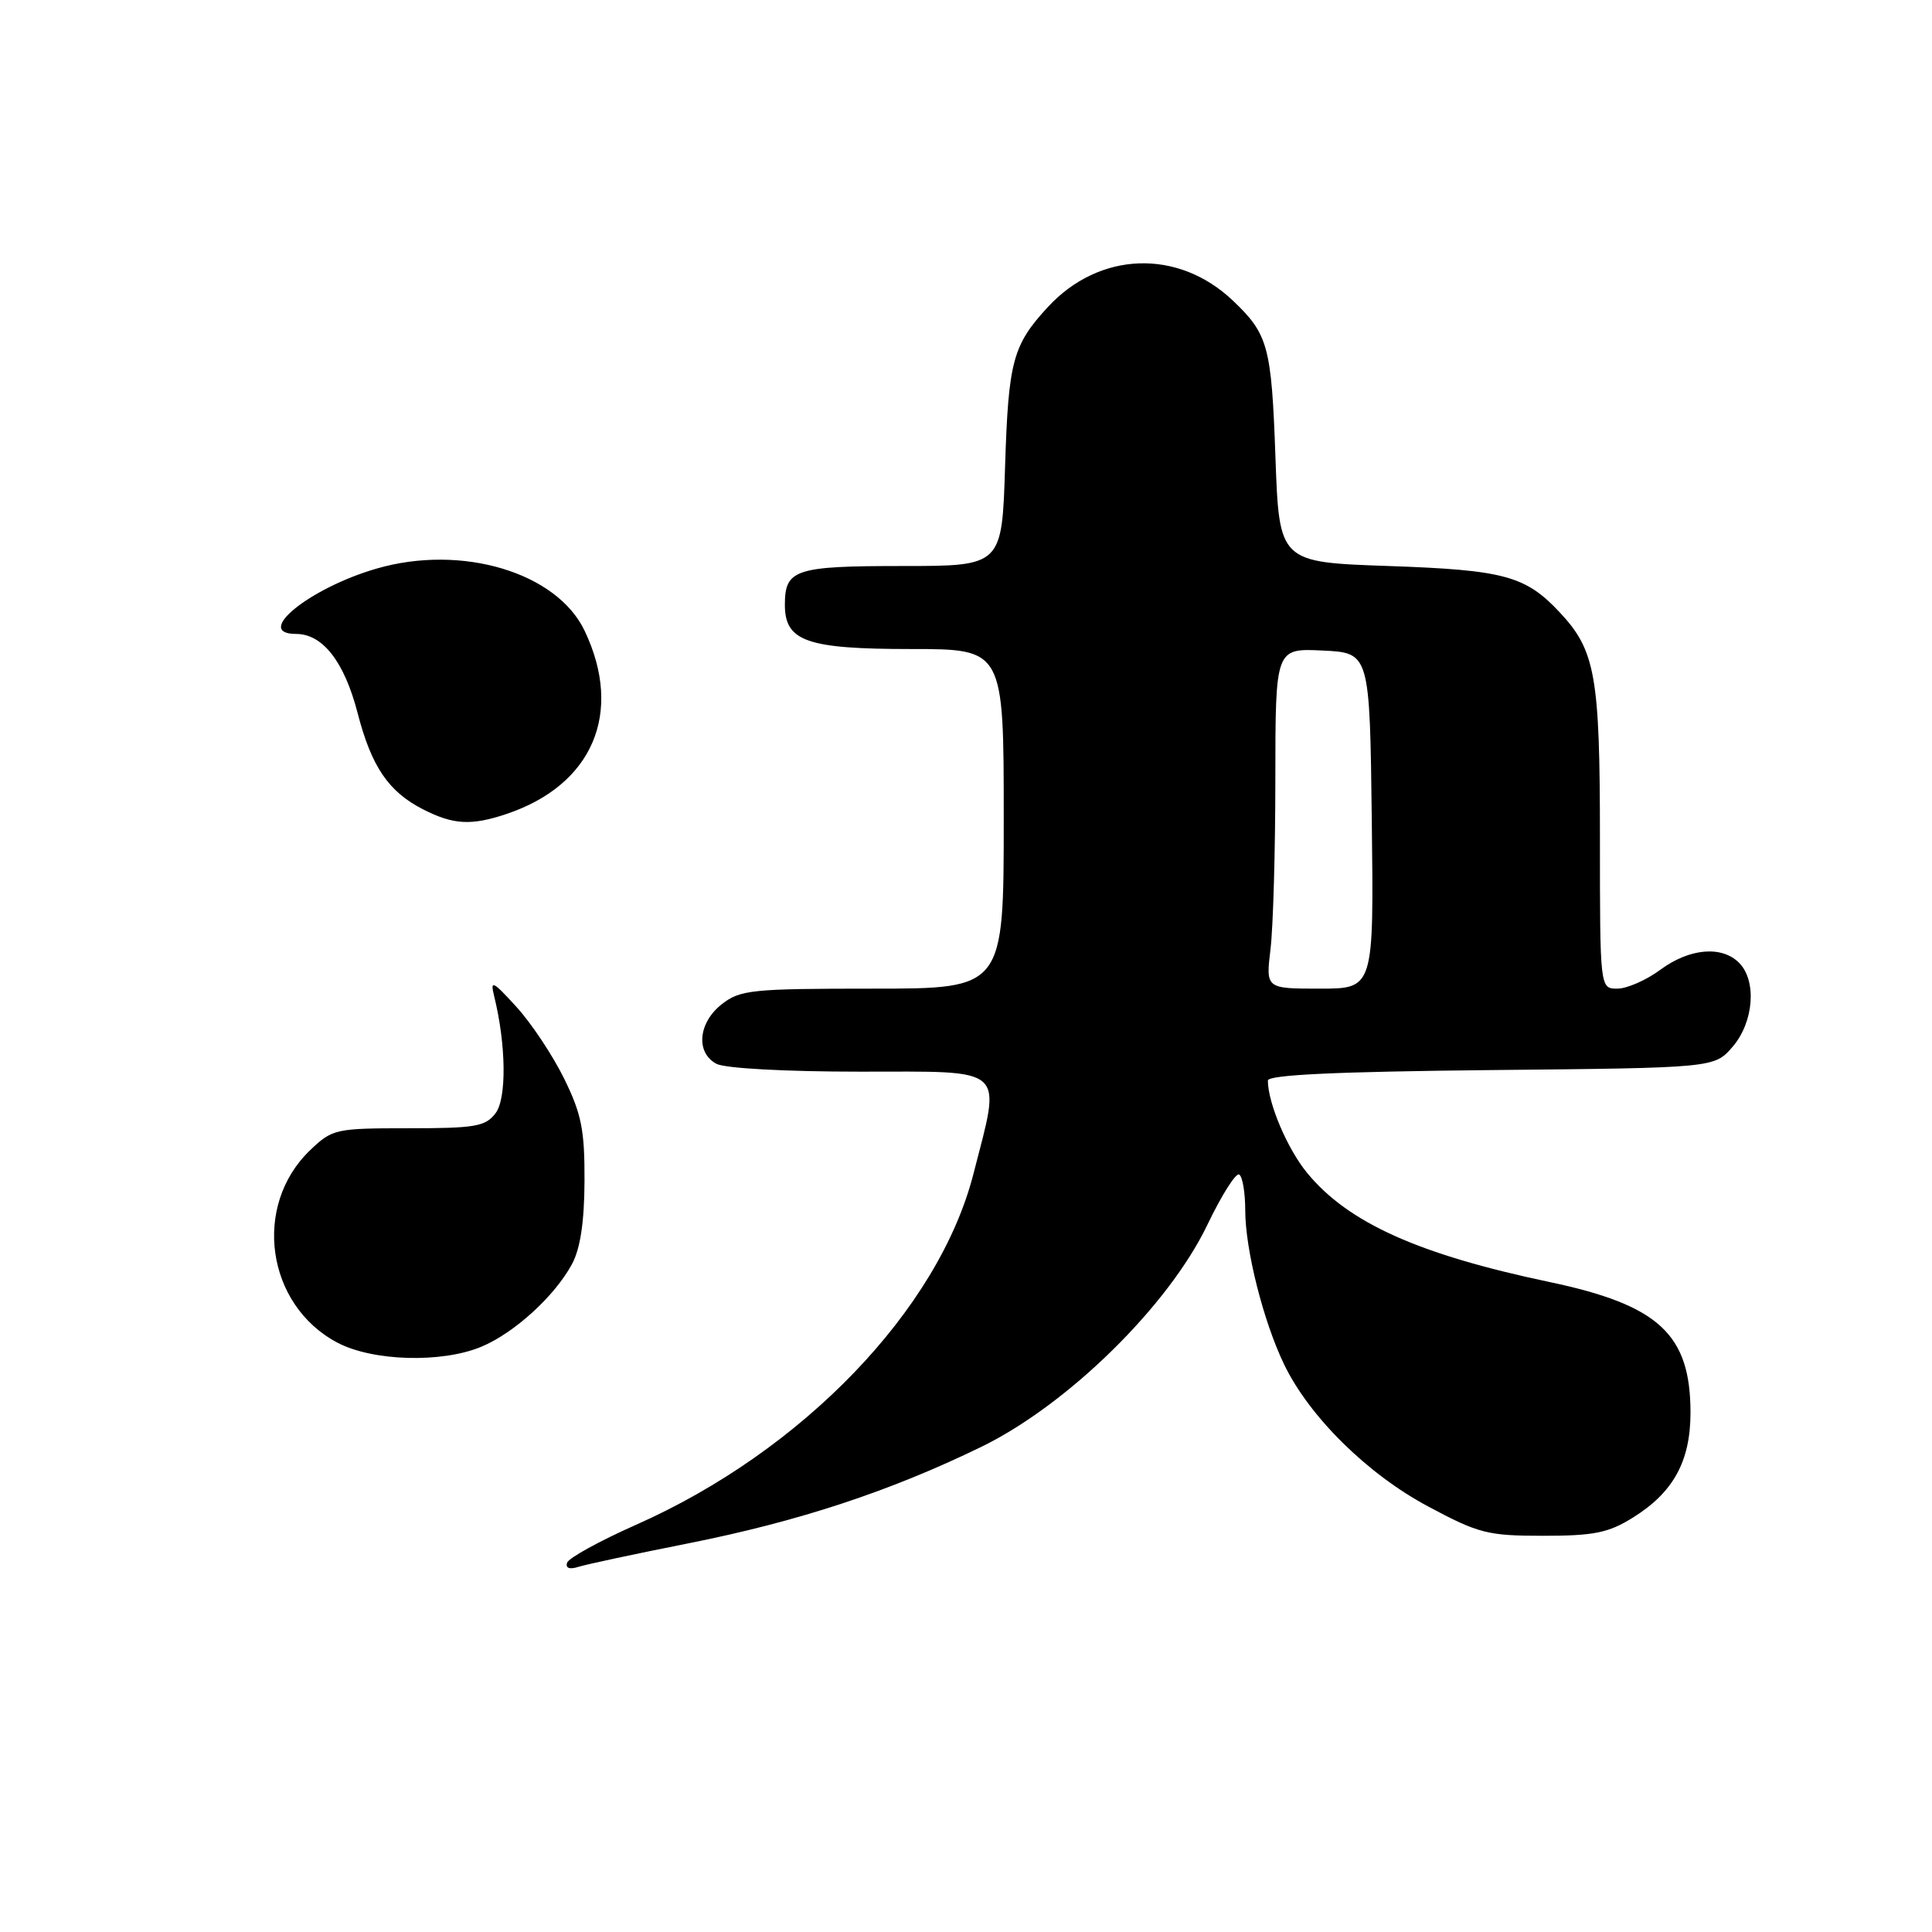 <?xml version="1.0" encoding="UTF-8" standalone="no"?>
<!DOCTYPE svg PUBLIC "-//W3C//DTD SVG 1.1//EN" "http://www.w3.org/Graphics/SVG/1.1/DTD/svg11.dtd" >
<svg xmlns="http://www.w3.org/2000/svg" xmlns:xlink="http://www.w3.org/1999/xlink" version="1.1" viewBox="0 0 256 256">
 <g >
 <path fill="currentColor"
d=" M 91.22 204.50 C 105.83 201.59 117.87 197.63 130.00 191.73 C 141.47 186.15 154.82 173.04 159.97 162.32 C 161.86 158.37 163.77 155.36 164.20 155.63 C 164.64 155.90 165.00 158.02 165.00 160.35 C 165.00 165.56 167.39 175.06 170.15 180.79 C 173.49 187.72 181.19 195.32 189.23 199.61 C 195.94 203.20 197.12 203.50 204.50 203.50 C 211.20 203.50 213.13 203.11 216.35 201.10 C 221.72 197.77 223.99 193.64 224.00 187.20 C 224.00 176.80 219.82 172.93 205.30 169.87 C 187.96 166.22 178.65 162.03 173.22 155.44 C 170.60 152.27 168.00 146.16 168.00 143.18 C 168.00 142.42 177.06 142.00 197.59 141.79 C 227.18 141.50 227.18 141.50 229.59 138.69 C 232.39 135.43 232.81 129.95 230.43 127.57 C 228.13 125.27 223.86 125.65 220.00 128.50 C 218.14 129.88 215.57 131.00 214.31 131.00 C 212.00 131.00 212.00 131.00 212.00 110.97 C 212.00 89.60 211.40 86.19 206.70 81.17 C 202.15 76.30 199.34 75.53 184.00 75.00 C 169.50 74.50 169.50 74.50 169.00 60.50 C 168.48 45.87 168.04 44.27 163.34 39.81 C 156.08 32.94 145.69 33.30 138.87 40.66 C 134.19 45.72 133.62 47.86 133.18 61.75 C 132.77 75.00 132.77 75.00 119.58 75.00 C 105.34 75.00 104.00 75.44 104.00 80.14 C 104.00 84.98 106.91 86.00 120.72 86.00 C 133.00 86.00 133.00 86.00 133.00 108.50 C 133.00 131.00 133.00 131.00 115.63 131.00 C 99.58 131.00 98.07 131.16 95.63 133.07 C 92.51 135.53 92.16 139.48 94.93 140.96 C 96.05 141.56 104.08 142.00 113.93 142.00 C 133.66 142.00 132.68 141.12 128.99 155.53 C 124.39 173.51 106.37 192.26 84.26 202.05 C 79.46 204.18 75.35 206.44 75.14 207.07 C 74.91 207.78 75.47 207.99 76.63 207.62 C 77.66 207.29 84.22 205.89 91.22 204.50 Z  M 63.78 178.45 C 68.14 176.63 73.50 171.75 75.79 167.50 C 76.89 165.47 77.43 161.92 77.45 156.50 C 77.48 149.77 77.06 147.62 74.76 142.94 C 73.26 139.88 70.42 135.60 68.45 133.44 C 65.28 129.96 64.93 129.79 65.48 132.00 C 67.07 138.46 67.15 145.53 65.67 147.50 C 64.33 149.27 62.99 149.50 54.15 149.50 C 44.45 149.50 44.04 149.59 41.09 152.41 C 33.41 159.77 35.27 172.93 44.71 177.91 C 49.39 180.38 58.53 180.64 63.78 178.45 Z  M 67.10 107.86 C 78.53 104.03 82.63 94.46 77.48 83.61 C 73.80 75.84 61.17 72.06 49.87 75.35 C 40.96 77.94 33.52 84.00 39.24 84.00 C 42.76 84.00 45.62 87.68 47.38 94.46 C 49.22 101.59 51.48 104.91 56.07 107.25 C 60.08 109.29 62.44 109.42 67.10 107.86 Z  M 168.35 125.75 C 168.70 122.86 168.99 112.72 168.99 103.20 C 169.00 85.90 169.00 85.90 175.25 86.20 C 181.50 86.50 181.50 86.50 181.77 108.75 C 182.04 131.00 182.04 131.00 174.88 131.00 C 167.72 131.00 167.72 131.00 168.35 125.75 Z "/>
</g>
</svg>